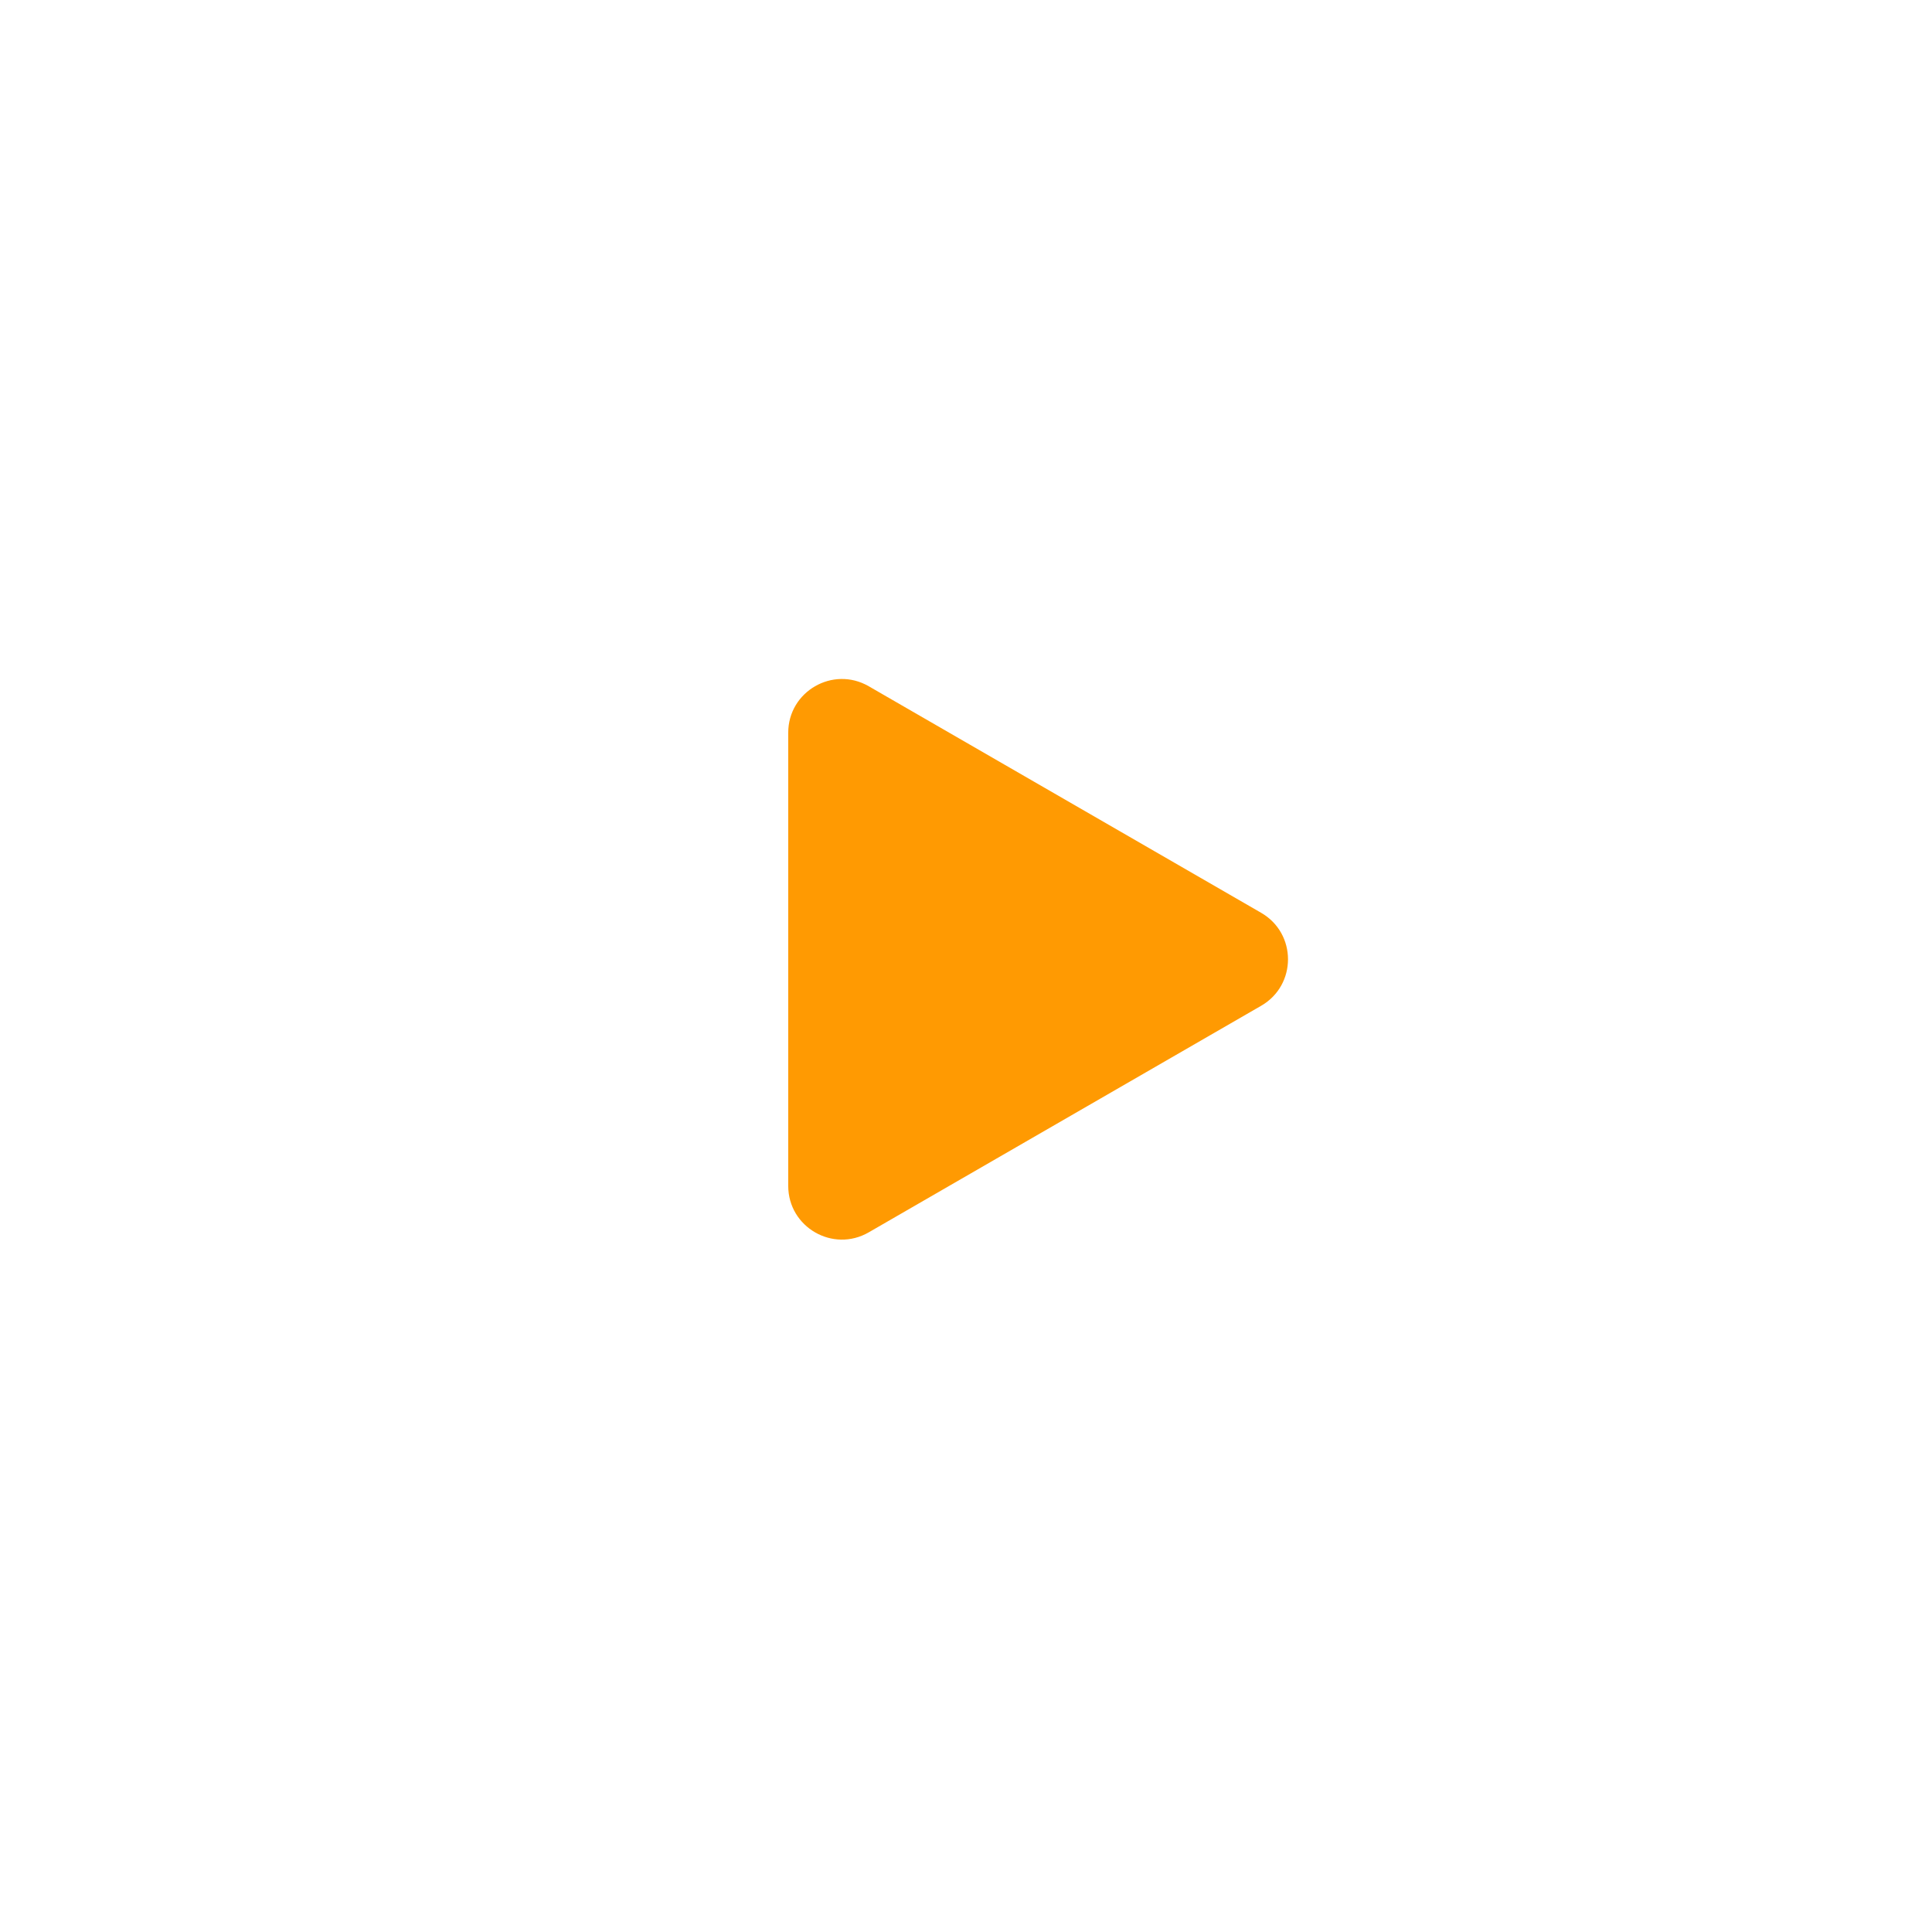 <svg width="144" height="144" fill="none" xmlns="http://www.w3.org/2000/svg"><g filter="url(#a)"><circle cx="72" cy="72" r="72" fill="#fff" fill-opacity=".4"/></g><path d="M94 68.036c2.667 1.54 2.667 5.388 0 6.928L64.75 91.852c-2.667 1.54-6-.385-6-3.465V54.613c0-3.079 3.333-5.003 6-3.464L94 68.036Z" fill="#FF9A02"/><defs><filter id="a" x="-9.4" y="-9.4" width="162.8" height="162.8" filterUnits="userSpaceOnUse" color-interpolation-filters="sRGB"><feFlood flood-opacity="0" result="BackgroundImageFix"/><feGaussianBlur in="BackgroundImageFix" stdDeviation="4.7"/><feComposite in2="SourceAlpha" operator="in" result="effect1_backgroundBlur_37_748"/><feBlend in="SourceGraphic" in2="effect1_backgroundBlur_37_748" result="shape"/></filter></defs></svg>